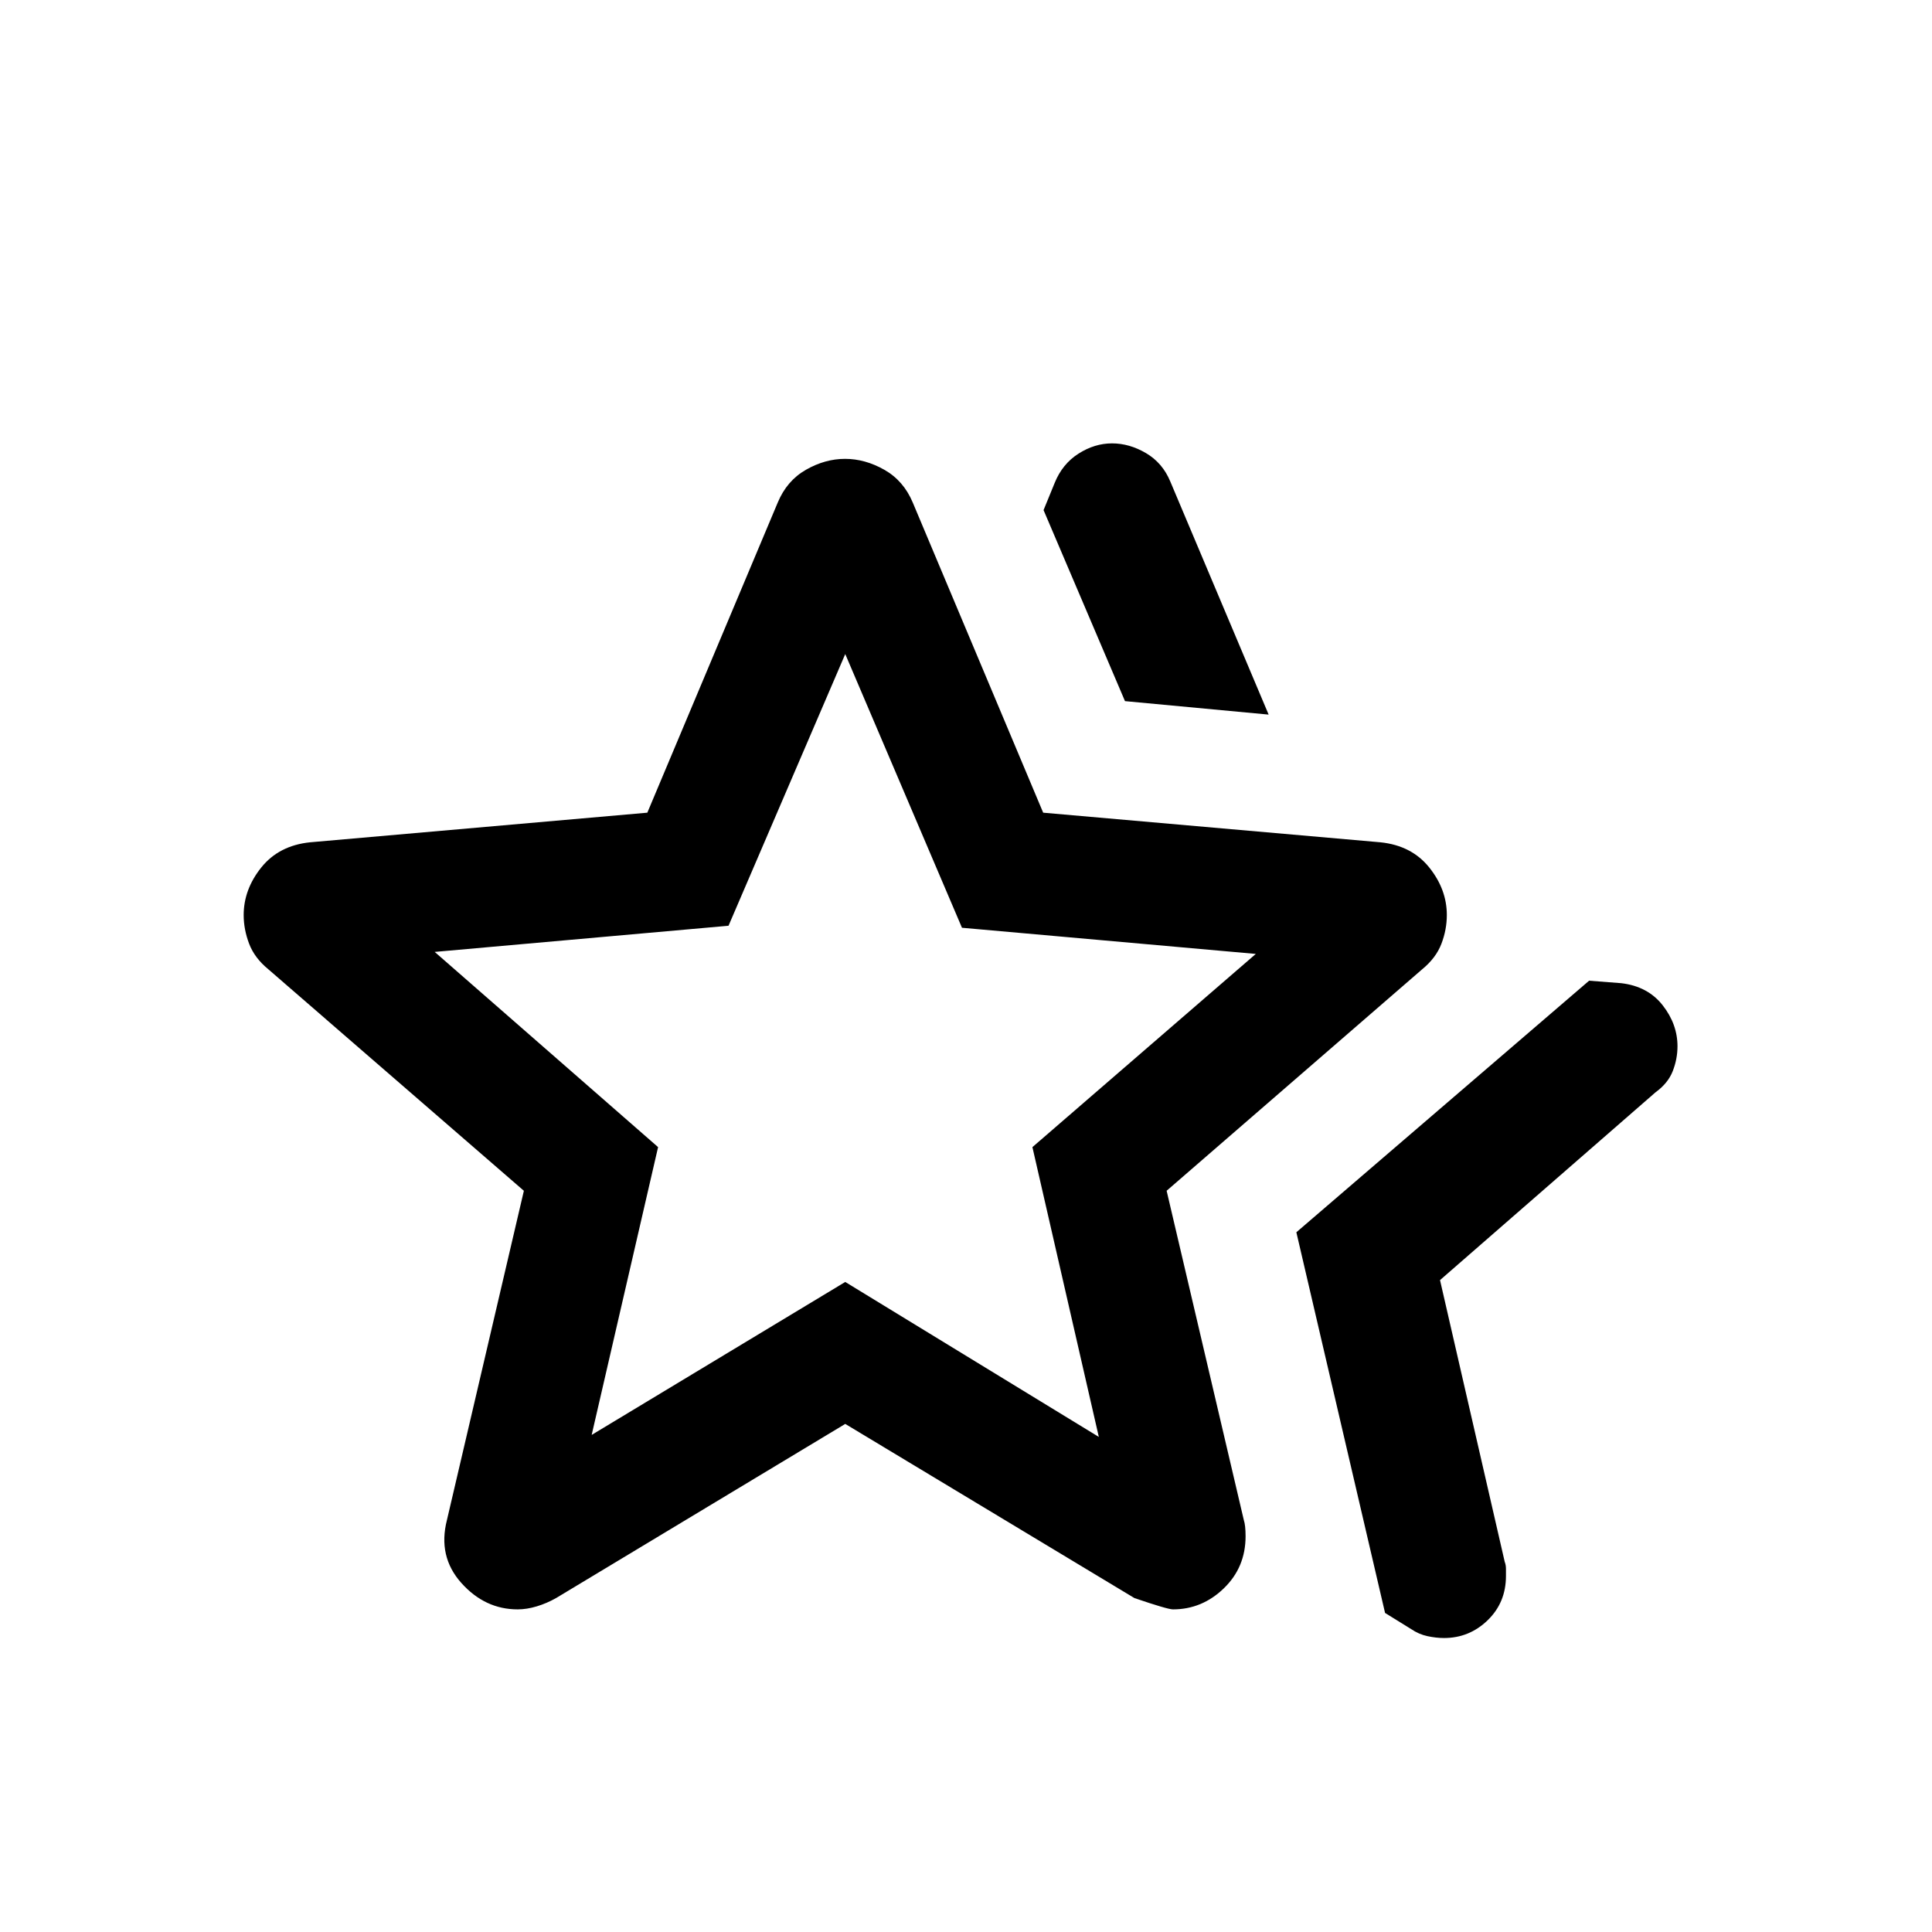 <svg xmlns="http://www.w3.org/2000/svg" height="24" viewBox="0 -960 960 960" width="24"><path d="m644.152-347.693 145.461-125 15.999 1.231q13.186 1.567 20.555 10.971 7.368 9.404 7.368 20.375 0 6.269-2.341 12.311-2.34 6.041-8.582 10.573l-107.077 93.308 32.154 140q.615 1.556.615 3.501v3.502q0 13.227-9.115 22.035-9.115 8.807-21.653 8.807-3.919 0-8.229-.923-4.31-.923-8.156-3.538l-12.922-8-44.077-189.153Zm-85.153-263.921-40.462-94.923 5.539-13.538q3.816-9.415 11.831-14.515 8.014-5.1 16.653-5.1 8.638 0 16.884 4.846 8.246 4.847 12.092 14.154l48.846 115.768-71.383-6.692ZM294-247l126-76 126 77-33-144 111-96-146-13-58-136-58 135-146 13 111 97-33 143Zm-71.921 42.305 38.23-163.613-126.998-110.076q-6.846-5.615-9.539-12.718-2.692-7.102-2.692-14.205 0-12.724 8.731-23.631t24.192-12.522l167.647-14.72 64.812-154.125q4.519-10.846 14.009-16.269 9.491-5.423 19.433-5.423t19.51 5.423q9.568 5.423 14.124 16.269L518.35-556.18l167.647 14.72q15.461 1.615 24.192 12.511 8.731 10.897 8.731 23.609 0 7.264-2.692 14.302-2.693 7.039-9.539 12.654L579.691-368.308l38.358 163.631q.872 2.598.872 8.046 0 15.436-10.819 25.878-10.819 10.443-25.245 10.443-2.705 0-19.166-5.616L420-252.463l-143.691 86.537q-4.615 2.616-9.586 4.116-4.971 1.5-9.49 1.5-16.27 0-28.019-13.154-11.75-13.154-7.135-31.231ZM420-420.385Z"/></svg>